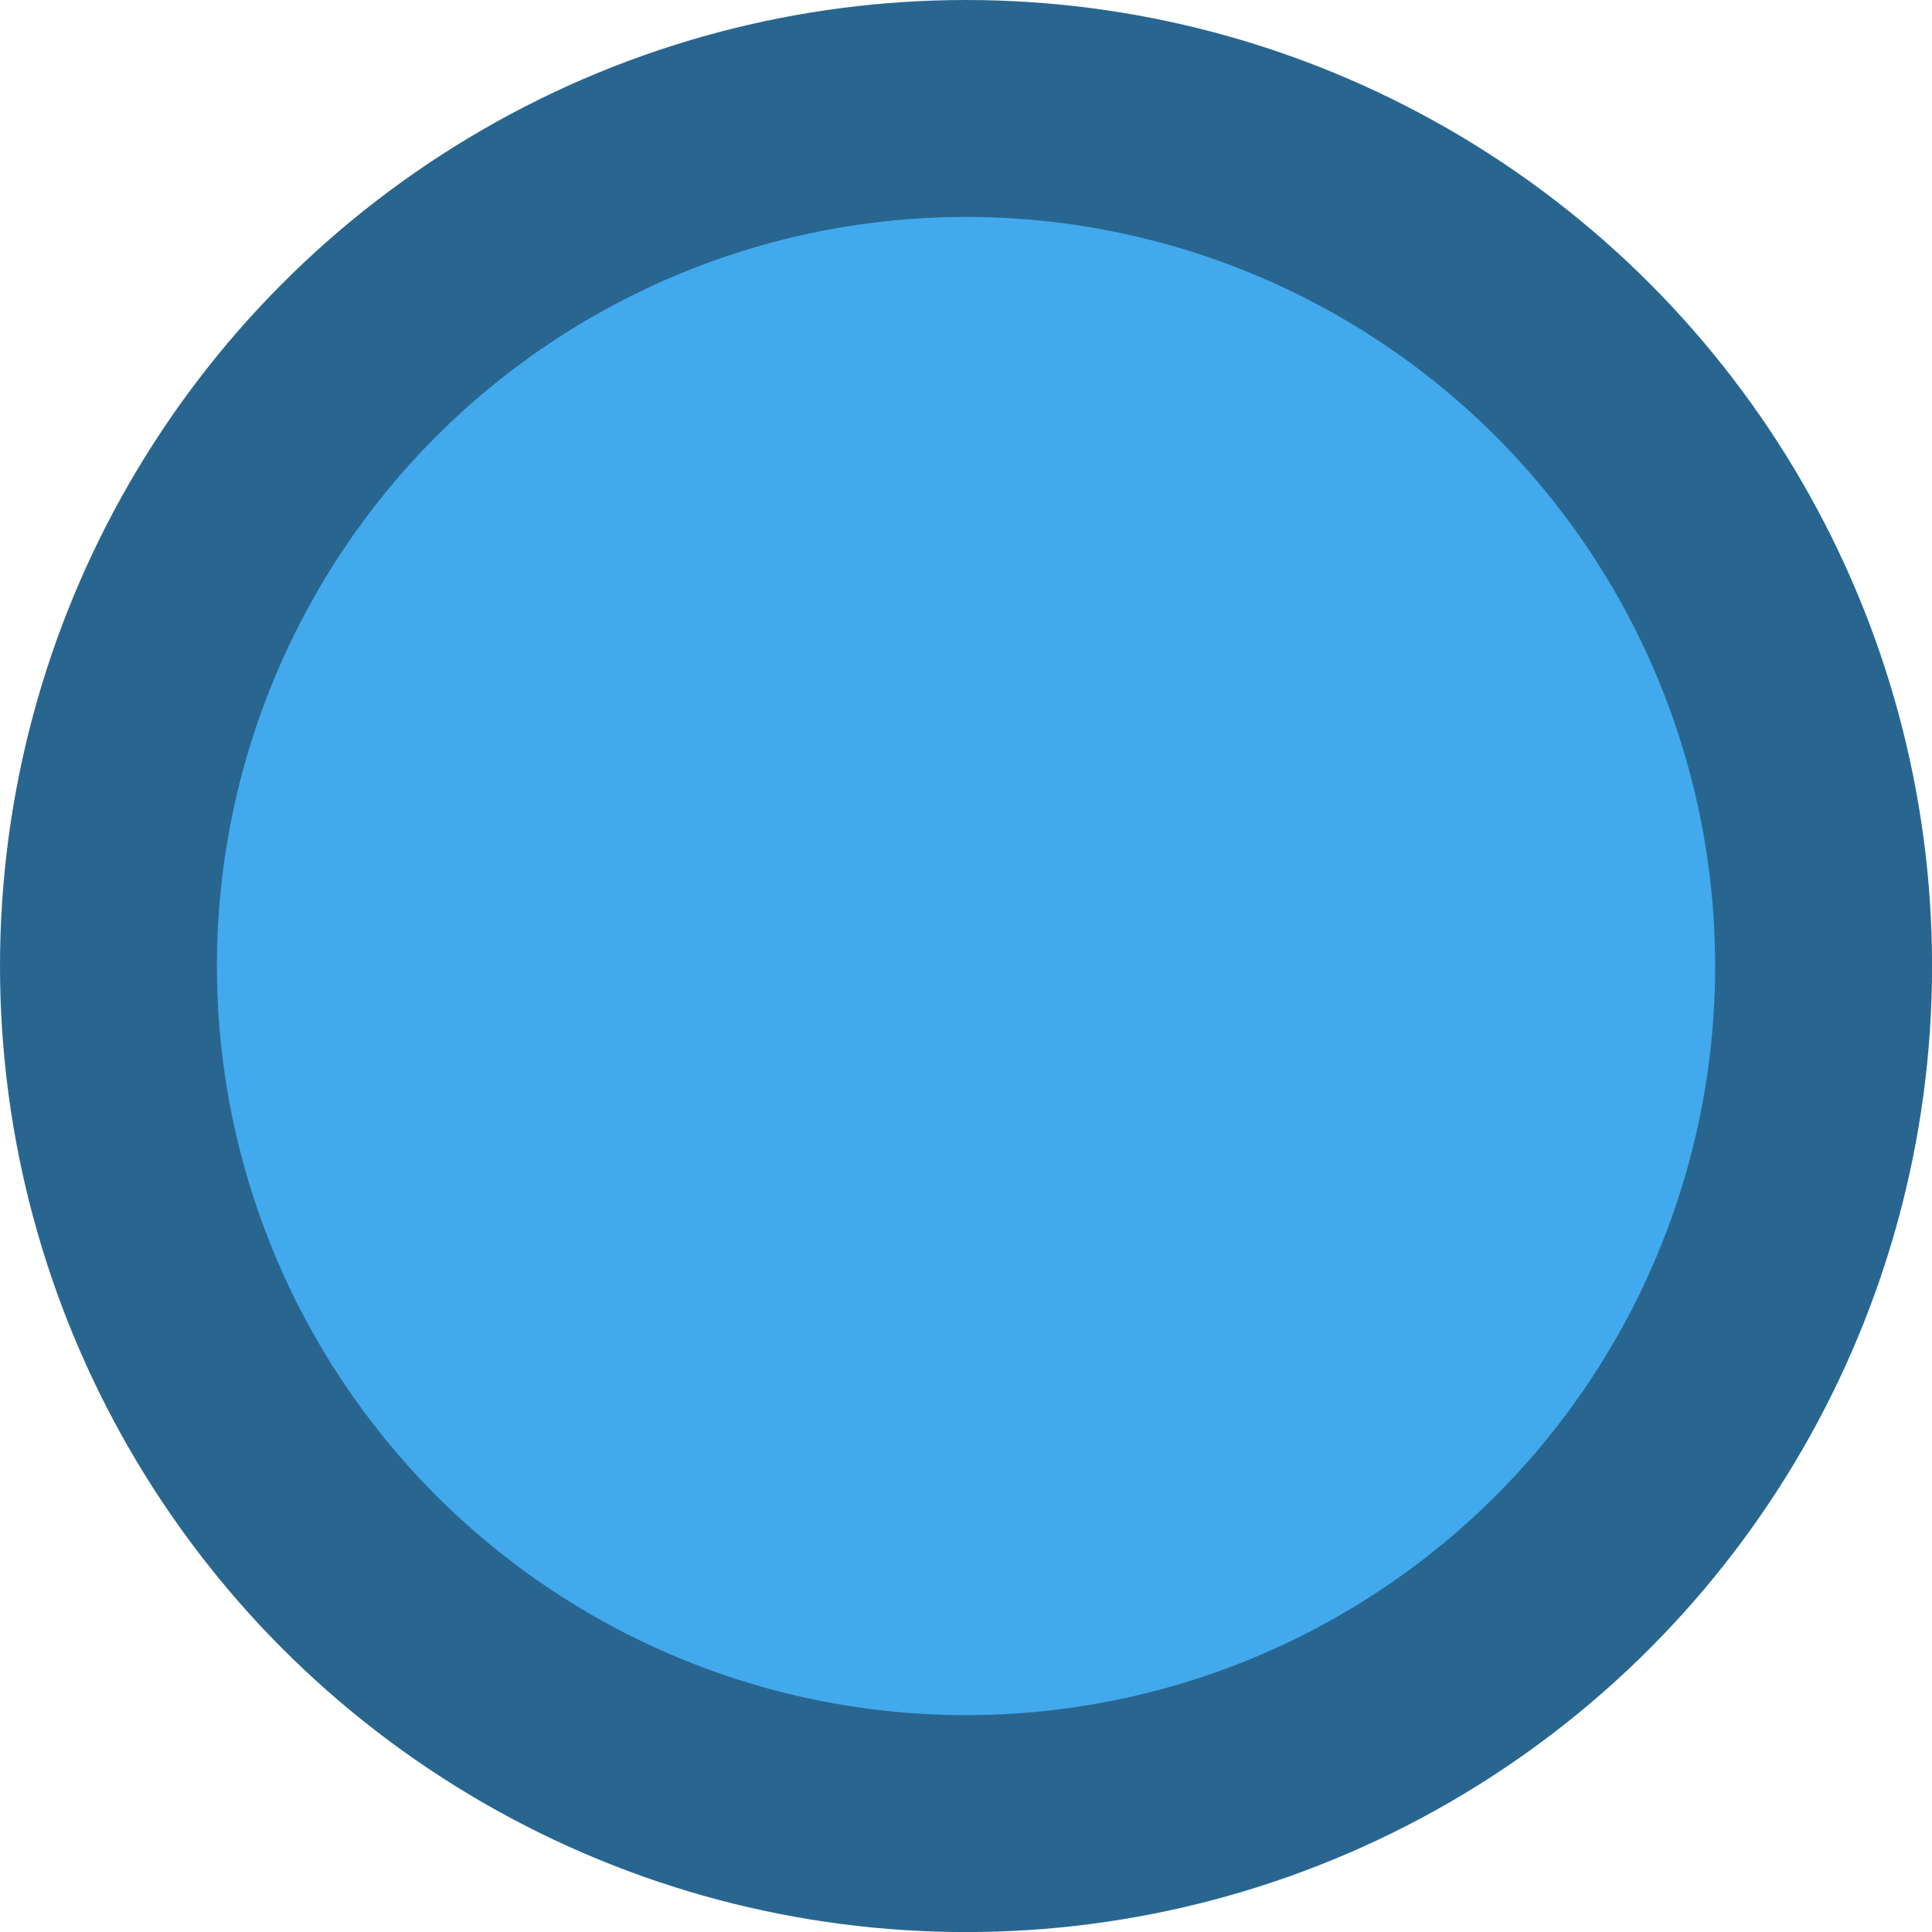 <svg xmlns="http://www.w3.org/2000/svg" width="26.719" height="26.72" viewBox="0 0 26.719 26.72">
  <defs>
    <style>
      .cls-1 {
        fill: #42a9ed;
        stroke: #286690;
        stroke-linejoin: round;
        stroke-width: 3px;
      }
    </style>
  </defs>
  <circle id="Эллипс_1_копия" data-name="Эллипс 1 копия" class="cls-1" cx="13.36" cy="13.36" r="11.86"/>
</svg>
